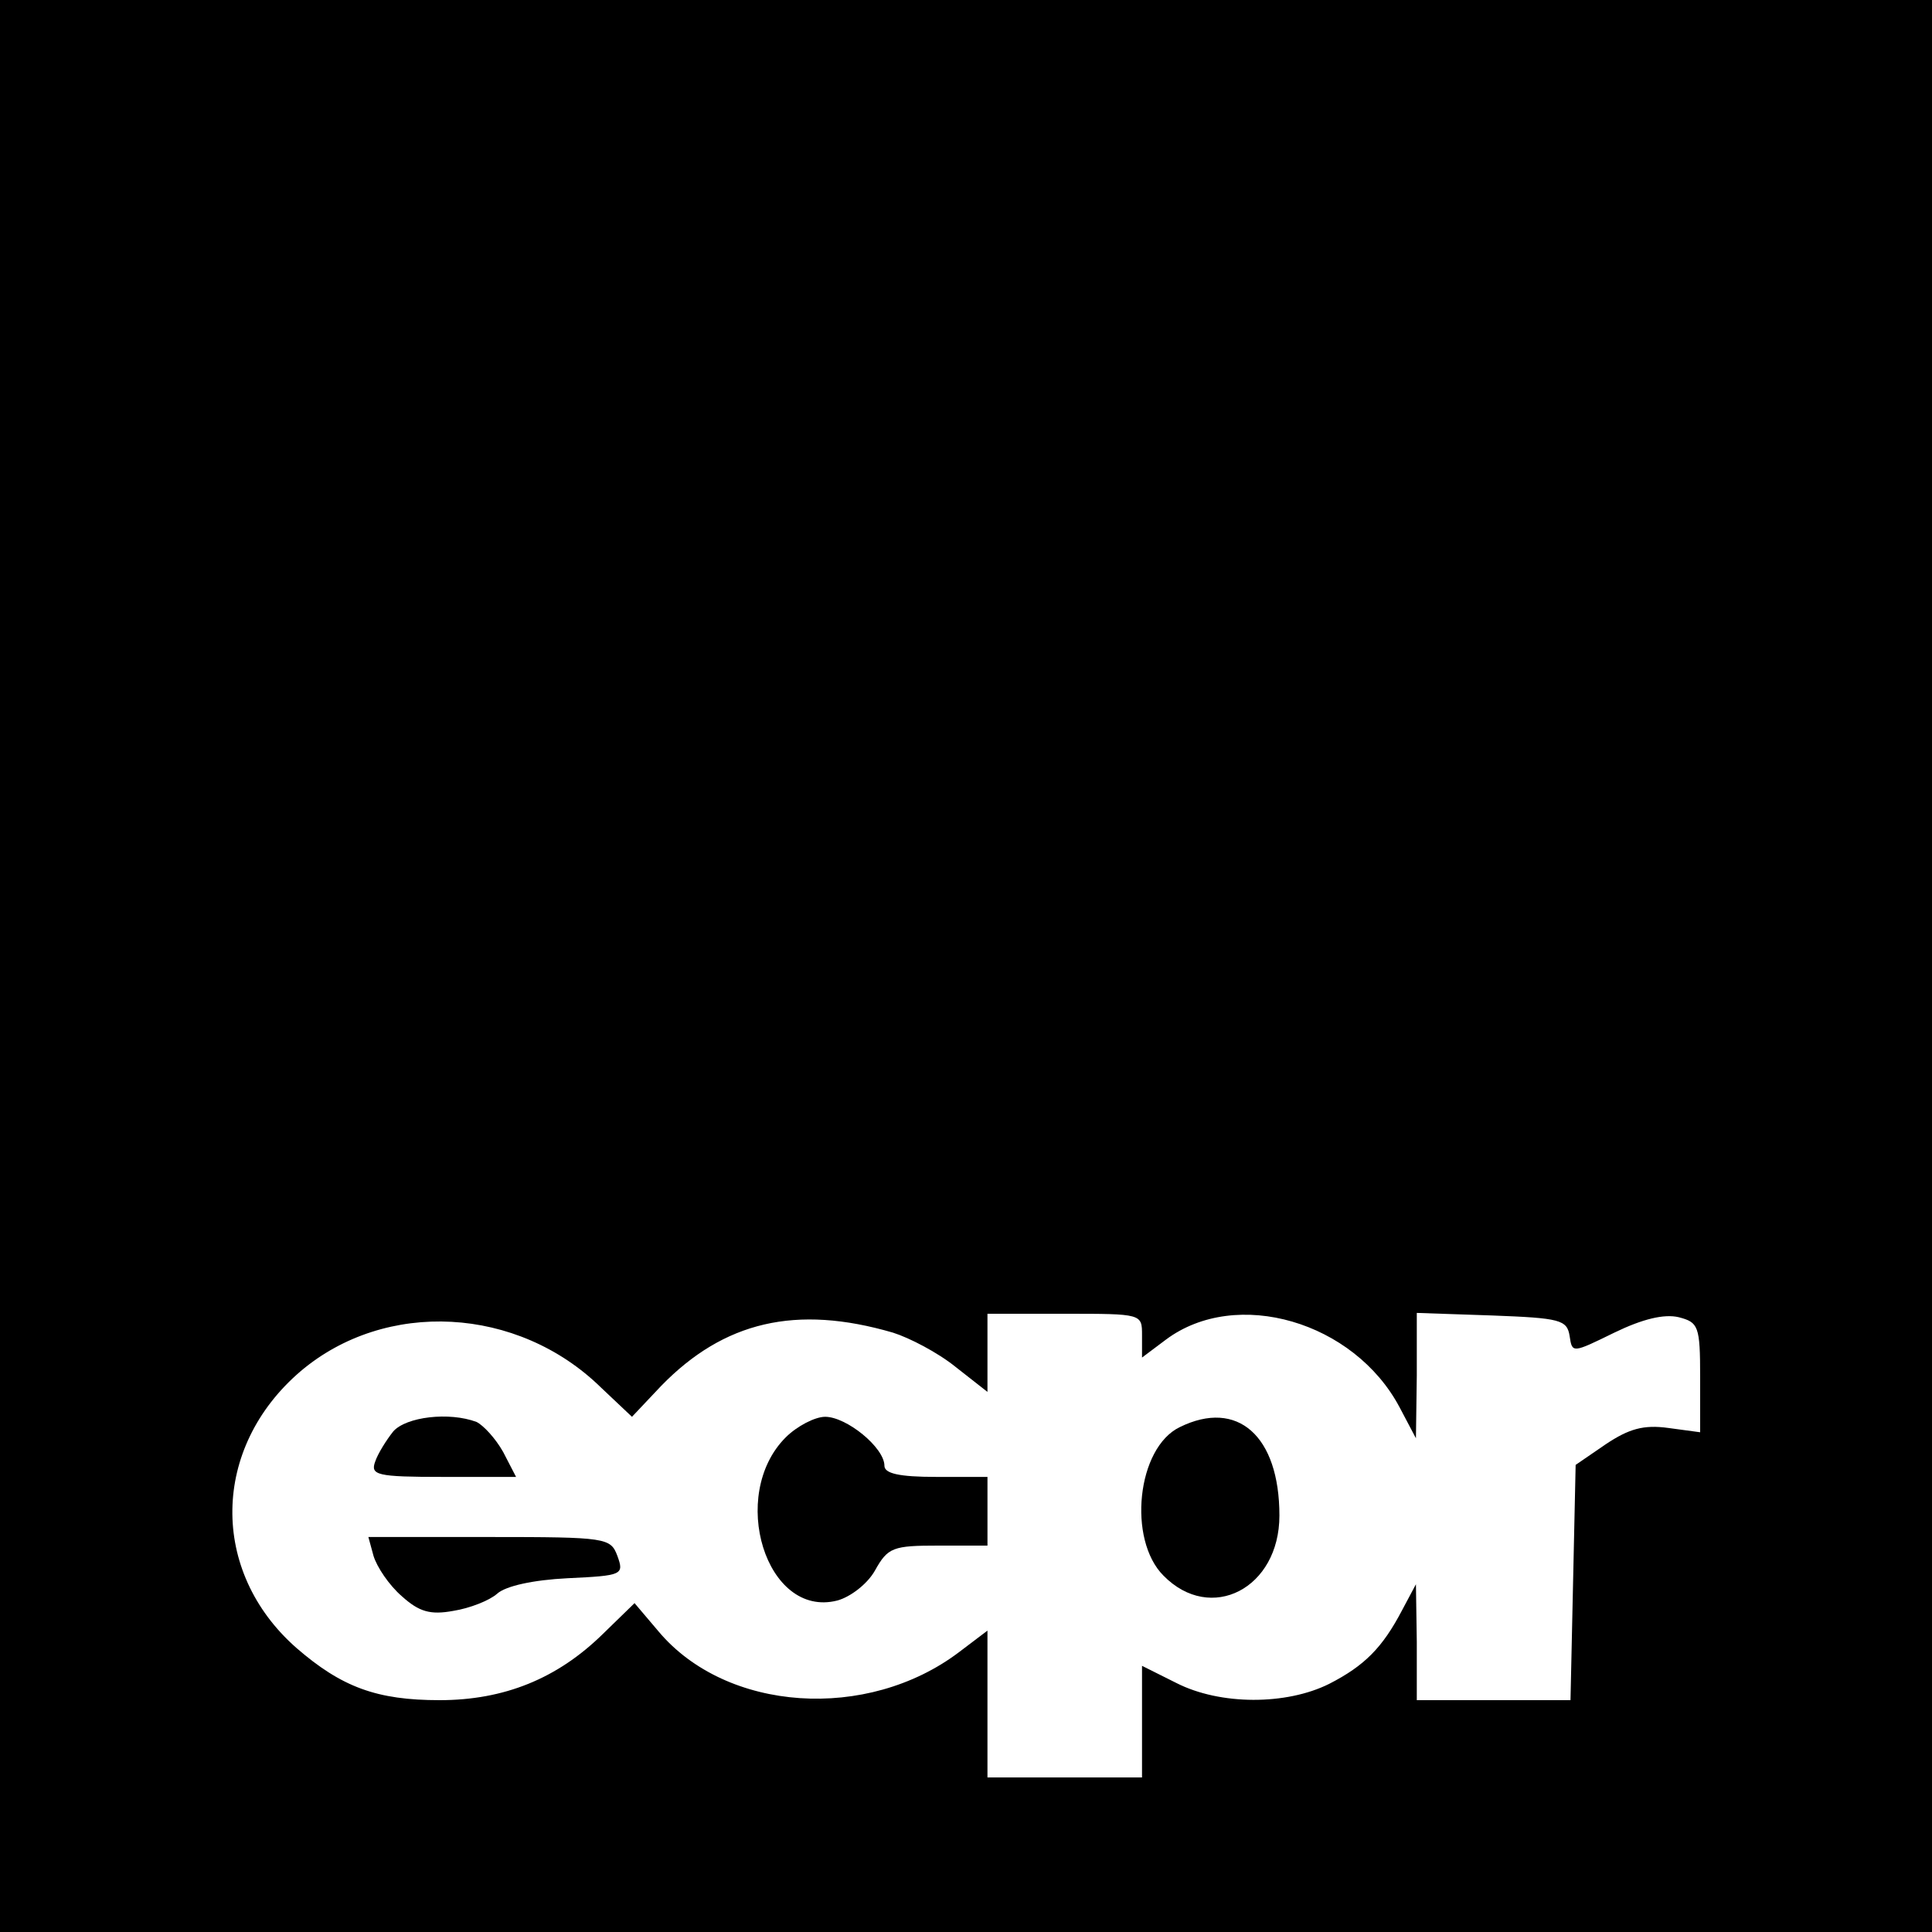 <?xml version="1.0" standalone="no"?>
<!DOCTYPE svg PUBLIC "-//W3C//DTD SVG 20010904//EN"
 "http://www.w3.org/TR/2001/REC-SVG-20010904/DTD/svg10.dtd">
<svg version="1.0" xmlns="http://www.w3.org/2000/svg"
 width="225pt" height="225pt" viewBox="0 0 225 225"
 preserveAspectRatio="xMidYMid meet">
<g transform="translate(0,225) scale(0.1,-0.1)"
fill="#000000" stroke="none">
<path d="M0 1125 l0 -1125 1125 0 1125 0 0 1125 0 1125 -1125 0 -1125 0 0
-1125z m1040 -427 c19 -6 52 -23 73 -40 l37 -29 0 46 0 45 90 0 c90 0 90 0 90
-25 l0 -26 28 21 c82 61 219 21 272 -79 l19 -36 1 73 0 73 88 -3 c79 -3 87 -5
90 -24 3 -20 3 -20 52 4 33 16 58 22 75 18 23 -6 25 -10 25 -70 l0 -64 -37 5
c-29 4 -46 -1 -73 -19 l-35 -24 -3 -137 -3 -137 -89 0 -90 0 0 68 -1 67 -16
-30 c-23 -44 -44 -65 -85 -86 -50 -25 -127 -25 -178 1 l-40 20 0 -65 0 -65
-90 0 -90 0 0 86 0 85 -33 -25 c-107 -81 -271 -70 -350 24 l-28 33 -37 -36
c-53 -52 -115 -77 -190 -77 -73 0 -114 15 -167 61 -101 89 -99 233 5 322 99
84 253 76 350 -19 l36 -34 34 36 c73 75 157 95 270 62z"/>
<path d="M458 583 c-8 -10 -18 -26 -21 -35 -6 -16 2 -18 79 -18 l85 0 -15 29
c-9 16 -23 31 -31 35 -32 12 -82 6 -97 -11z"/>
<path d="M915 576 c-67 -67 -23 -211 60 -190 15 4 35 19 44 35 15 27 21 29 74
29 l57 0 0 40 0 40 -60 0 c-43 0 -60 4 -60 13 0 21 -44 57 -69 57 -12 0 -33
-11 -46 -24z"/>
<path d="M1374 588 c-50 -24 -61 -131 -19 -173 55 -56 135 -15 135 70 0 93
-49 136 -116 103z"/>
<path d="M435 438 c4 -13 18 -34 33 -47 20 -18 33 -22 60 -17 19 3 42 12 51
20 10 9 42 16 82 18 64 3 66 4 58 26 -8 21 -12 22 -149 22 l-141 0 6 -22z"/>
</g>
</svg>
